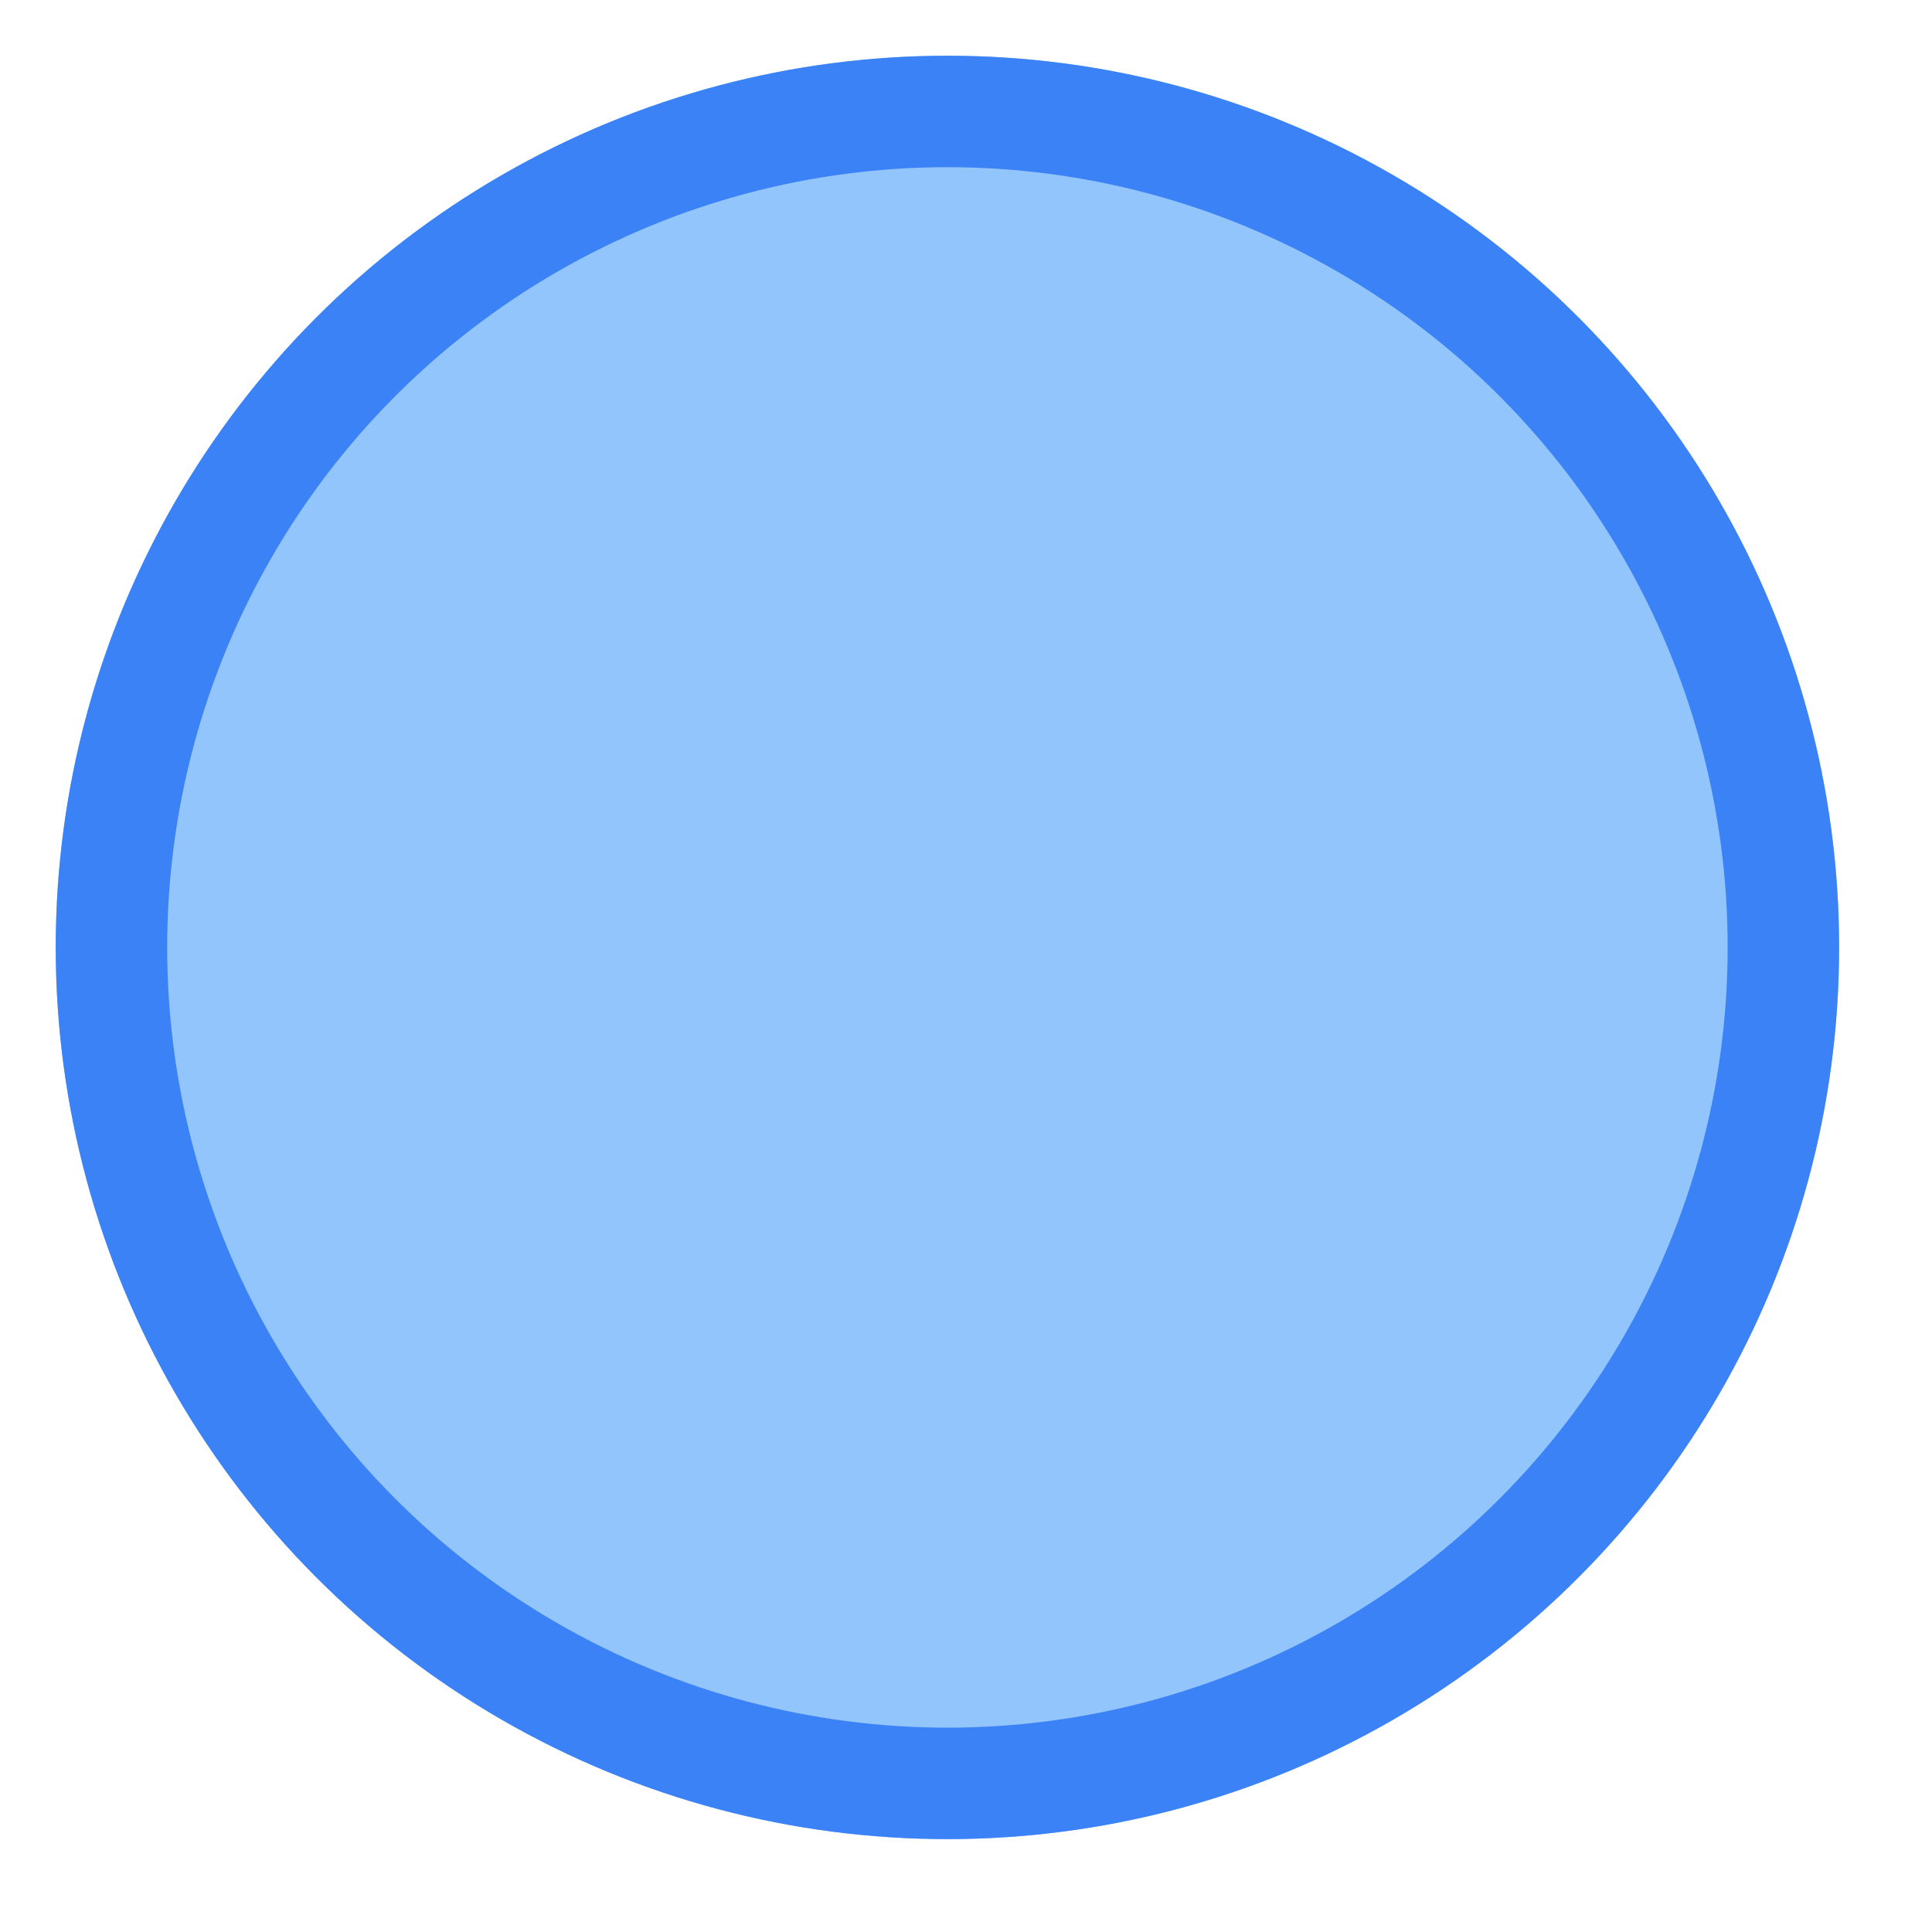 <svg xmlns="http://www.w3.org/2000/svg" width="13" height="13" viewBox="0 0 13 13" fill="none">
  <g filter="url(#filter0_d_1176_17389)">
    <circle cx="6" cy="6" r="6" fill="#93C5FD"/>
    <circle cx="6" cy="6" r="5.625" stroke="#3B82F6" stroke-width="0.75"/>
  </g>
  <defs>
    <filter id="filter0_d_1176_17389" x="0" y="0" width="12.375" height="12.375" filterUnits="userSpaceOnUse" color-interpolation-filters="sRGB">
      <feFlood flood-opacity="0" result="BackgroundImageFix"/>
      <feColorMatrix in="SourceAlpha" type="matrix" values="0 0 0 0 0 0 0 0 0 0 0 0 0 0 0 0 0 0 127 0" result="hardAlpha"/>
      <feOffset dx="0.375" dy="0.375"/>
      <feComposite in2="hardAlpha" operator="out"/>
      <feColorMatrix type="matrix" values="0 0 0 0 0 0 0 0 0 0 0 0 0 0 0 0 0 0 1 0"/>
      <feBlend mode="normal" in2="BackgroundImageFix" result="effect1_dropShadow_1176_17389"/>
      <feBlend mode="normal" in="SourceGraphic" in2="effect1_dropShadow_1176_17389" result="shape"/>
    </filter>
  </defs>
</svg>